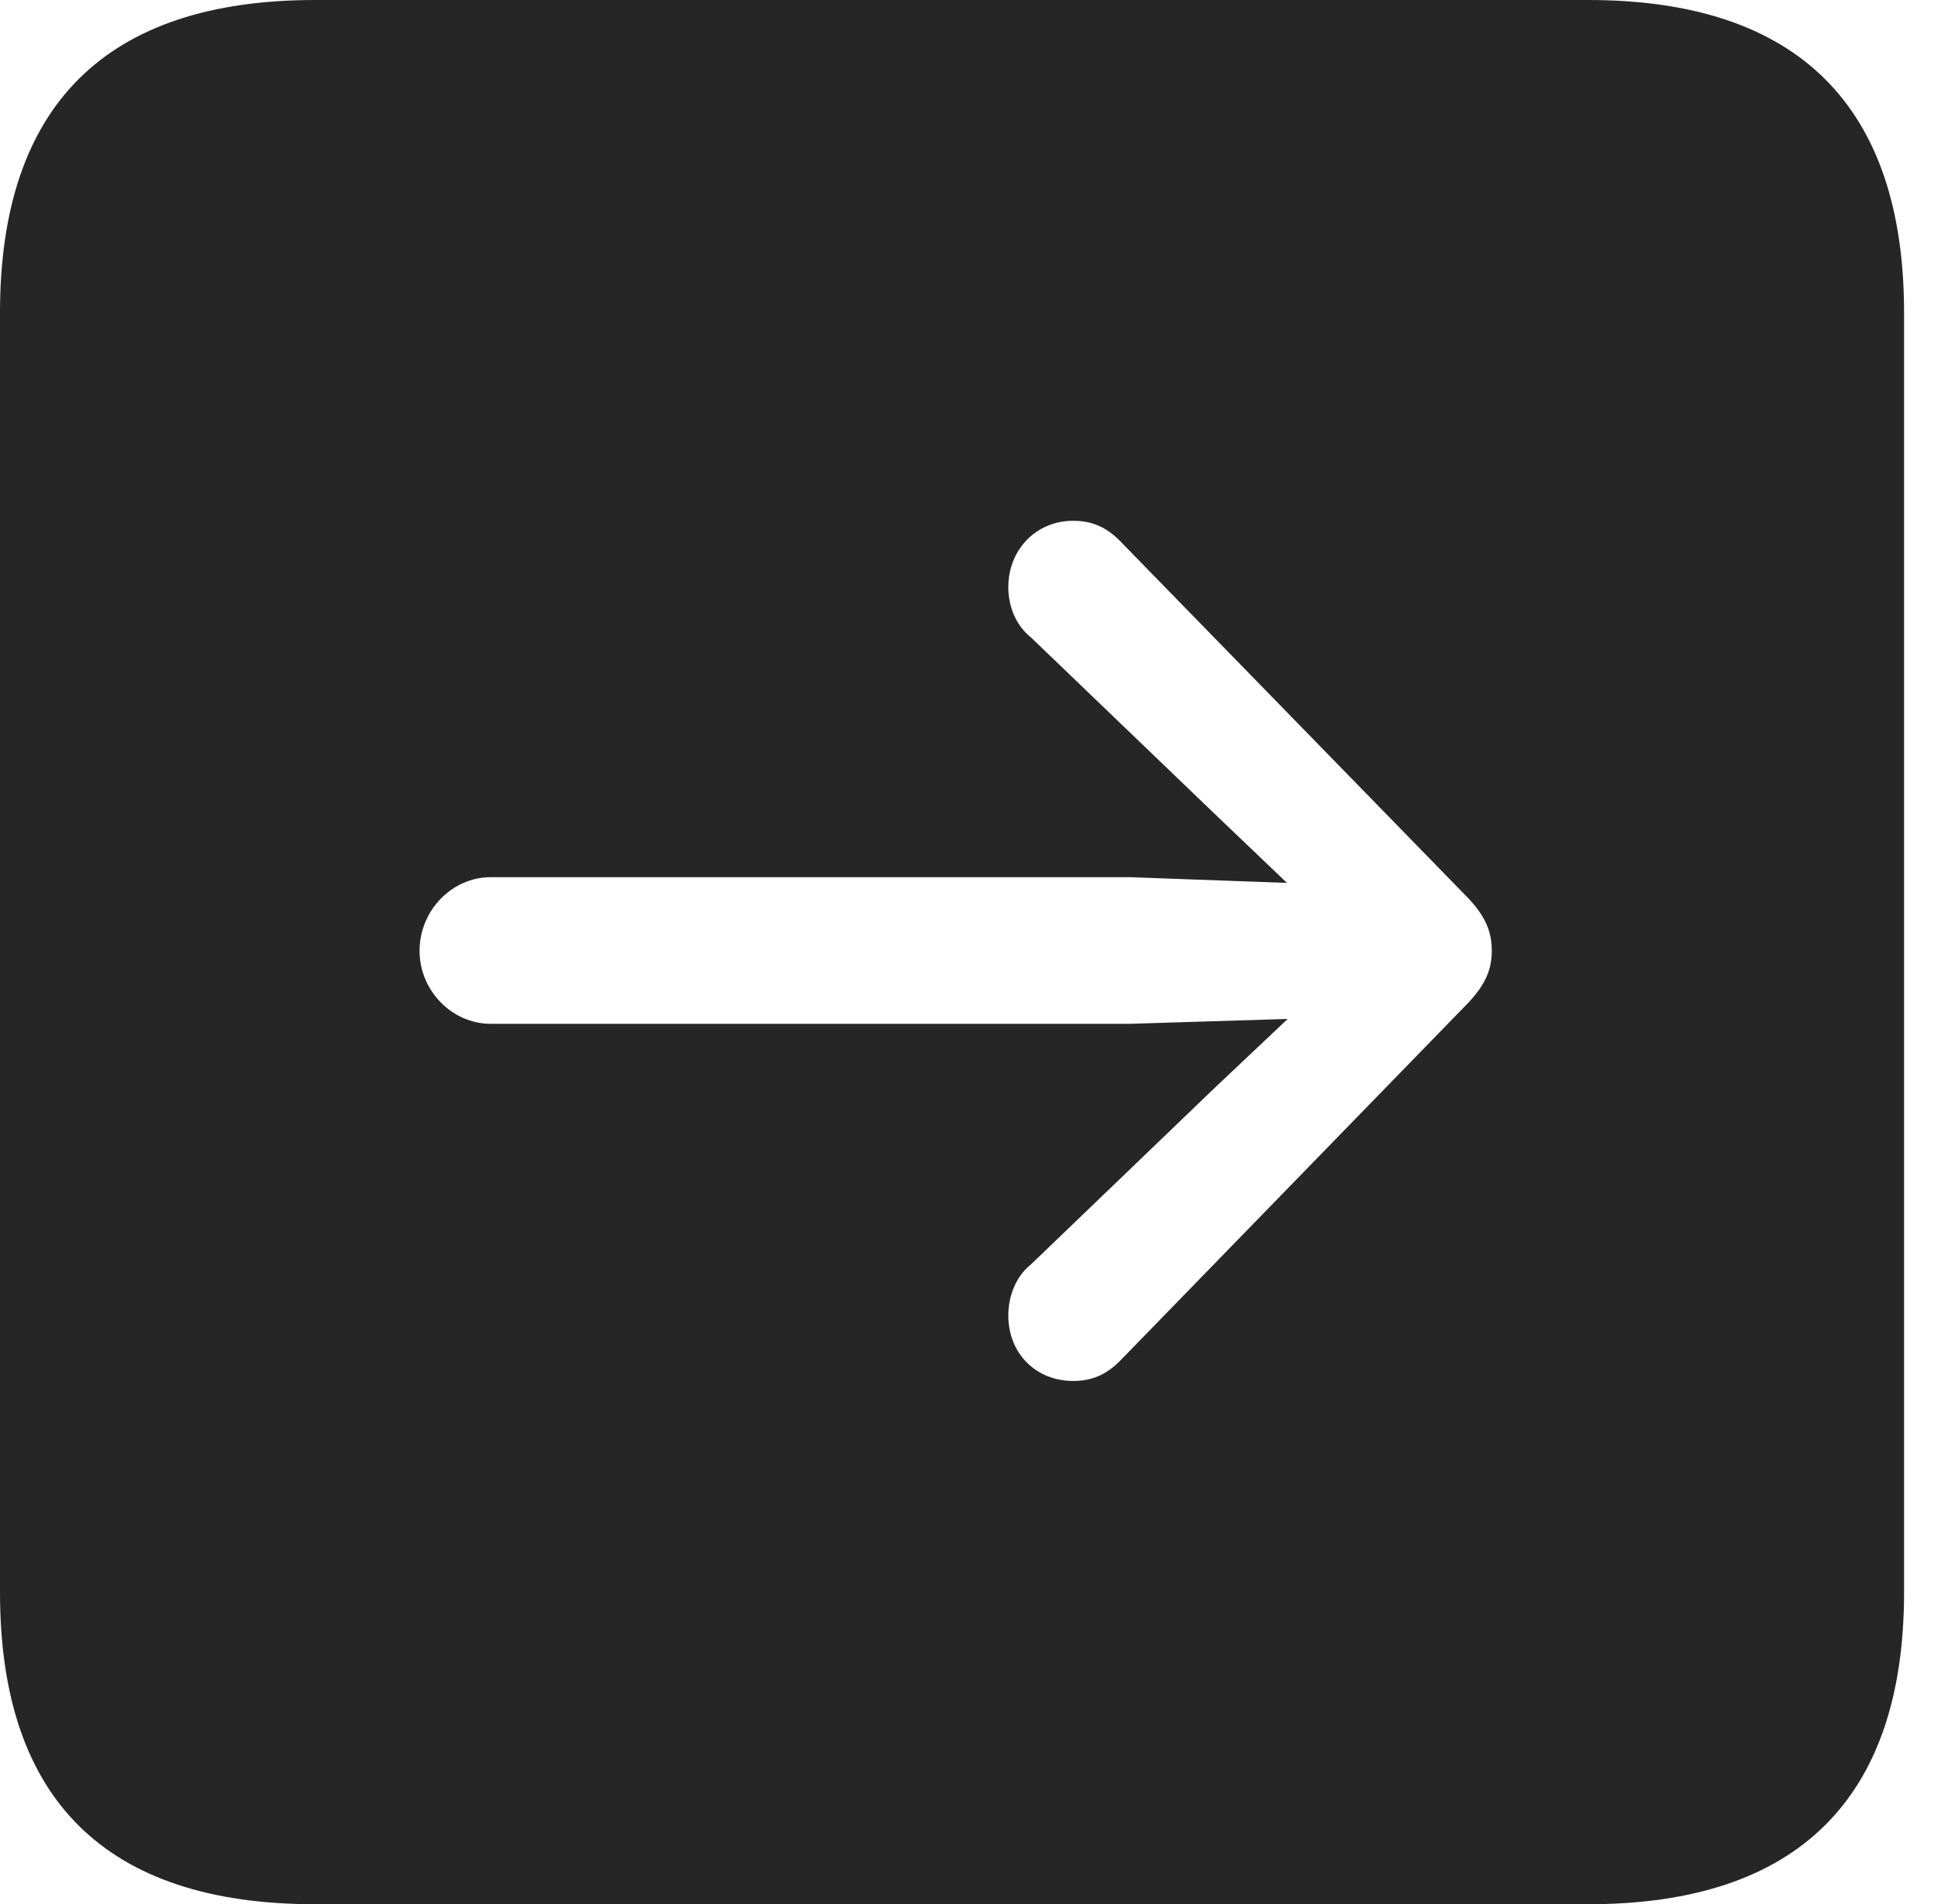 <?xml version="1.0" encoding="UTF-8"?>
<!--Generator: Apple Native CoreSVG 326-->
<!DOCTYPE svg
PUBLIC "-//W3C//DTD SVG 1.1//EN"
       "http://www.w3.org/Graphics/SVG/1.1/DTD/svg11.dtd">
<svg version="1.1" xmlns="http://www.w3.org/2000/svg" xmlns:xlink="http://www.w3.org/1999/xlink" viewBox="0 0 23.32 22.959">
 <g>
  <rect height="22.959" opacity="0" width="23.32" x="0" y="0"/>
  <path d="M22.959 3.77L22.959 19.199C22.959 21.68 21.68 22.959 19.15 22.959L3.799 22.959C1.279 22.959 0 21.699 0 19.199L0 3.77C0 1.27 1.279 0 3.799 0L19.15 0C21.68 0 22.959 1.279 22.959 3.77ZM12.158 7.08C12.158 7.305 12.246 7.539 12.432 7.686L14.648 9.814L15.518 10.645L13.623 10.576L5.918 10.576C5.449 10.576 5.059 10.977 5.059 11.465C5.059 11.943 5.449 12.344 5.918 12.344L13.623 12.344L15.527 12.285L14.648 13.115L12.432 15.244C12.246 15.391 12.158 15.635 12.158 15.859C12.158 16.318 12.49 16.65 12.94 16.65C13.184 16.65 13.359 16.562 13.525 16.387L17.695 12.1C17.91 11.875 17.988 11.69 17.988 11.465C17.988 11.23 17.91 11.045 17.695 10.82L13.525 6.543C13.359 6.367 13.184 6.279 12.94 6.279C12.49 6.279 12.158 6.631 12.158 7.08Z" fill="black" fill-opacity="0.85"/>
 </g>
</svg>
